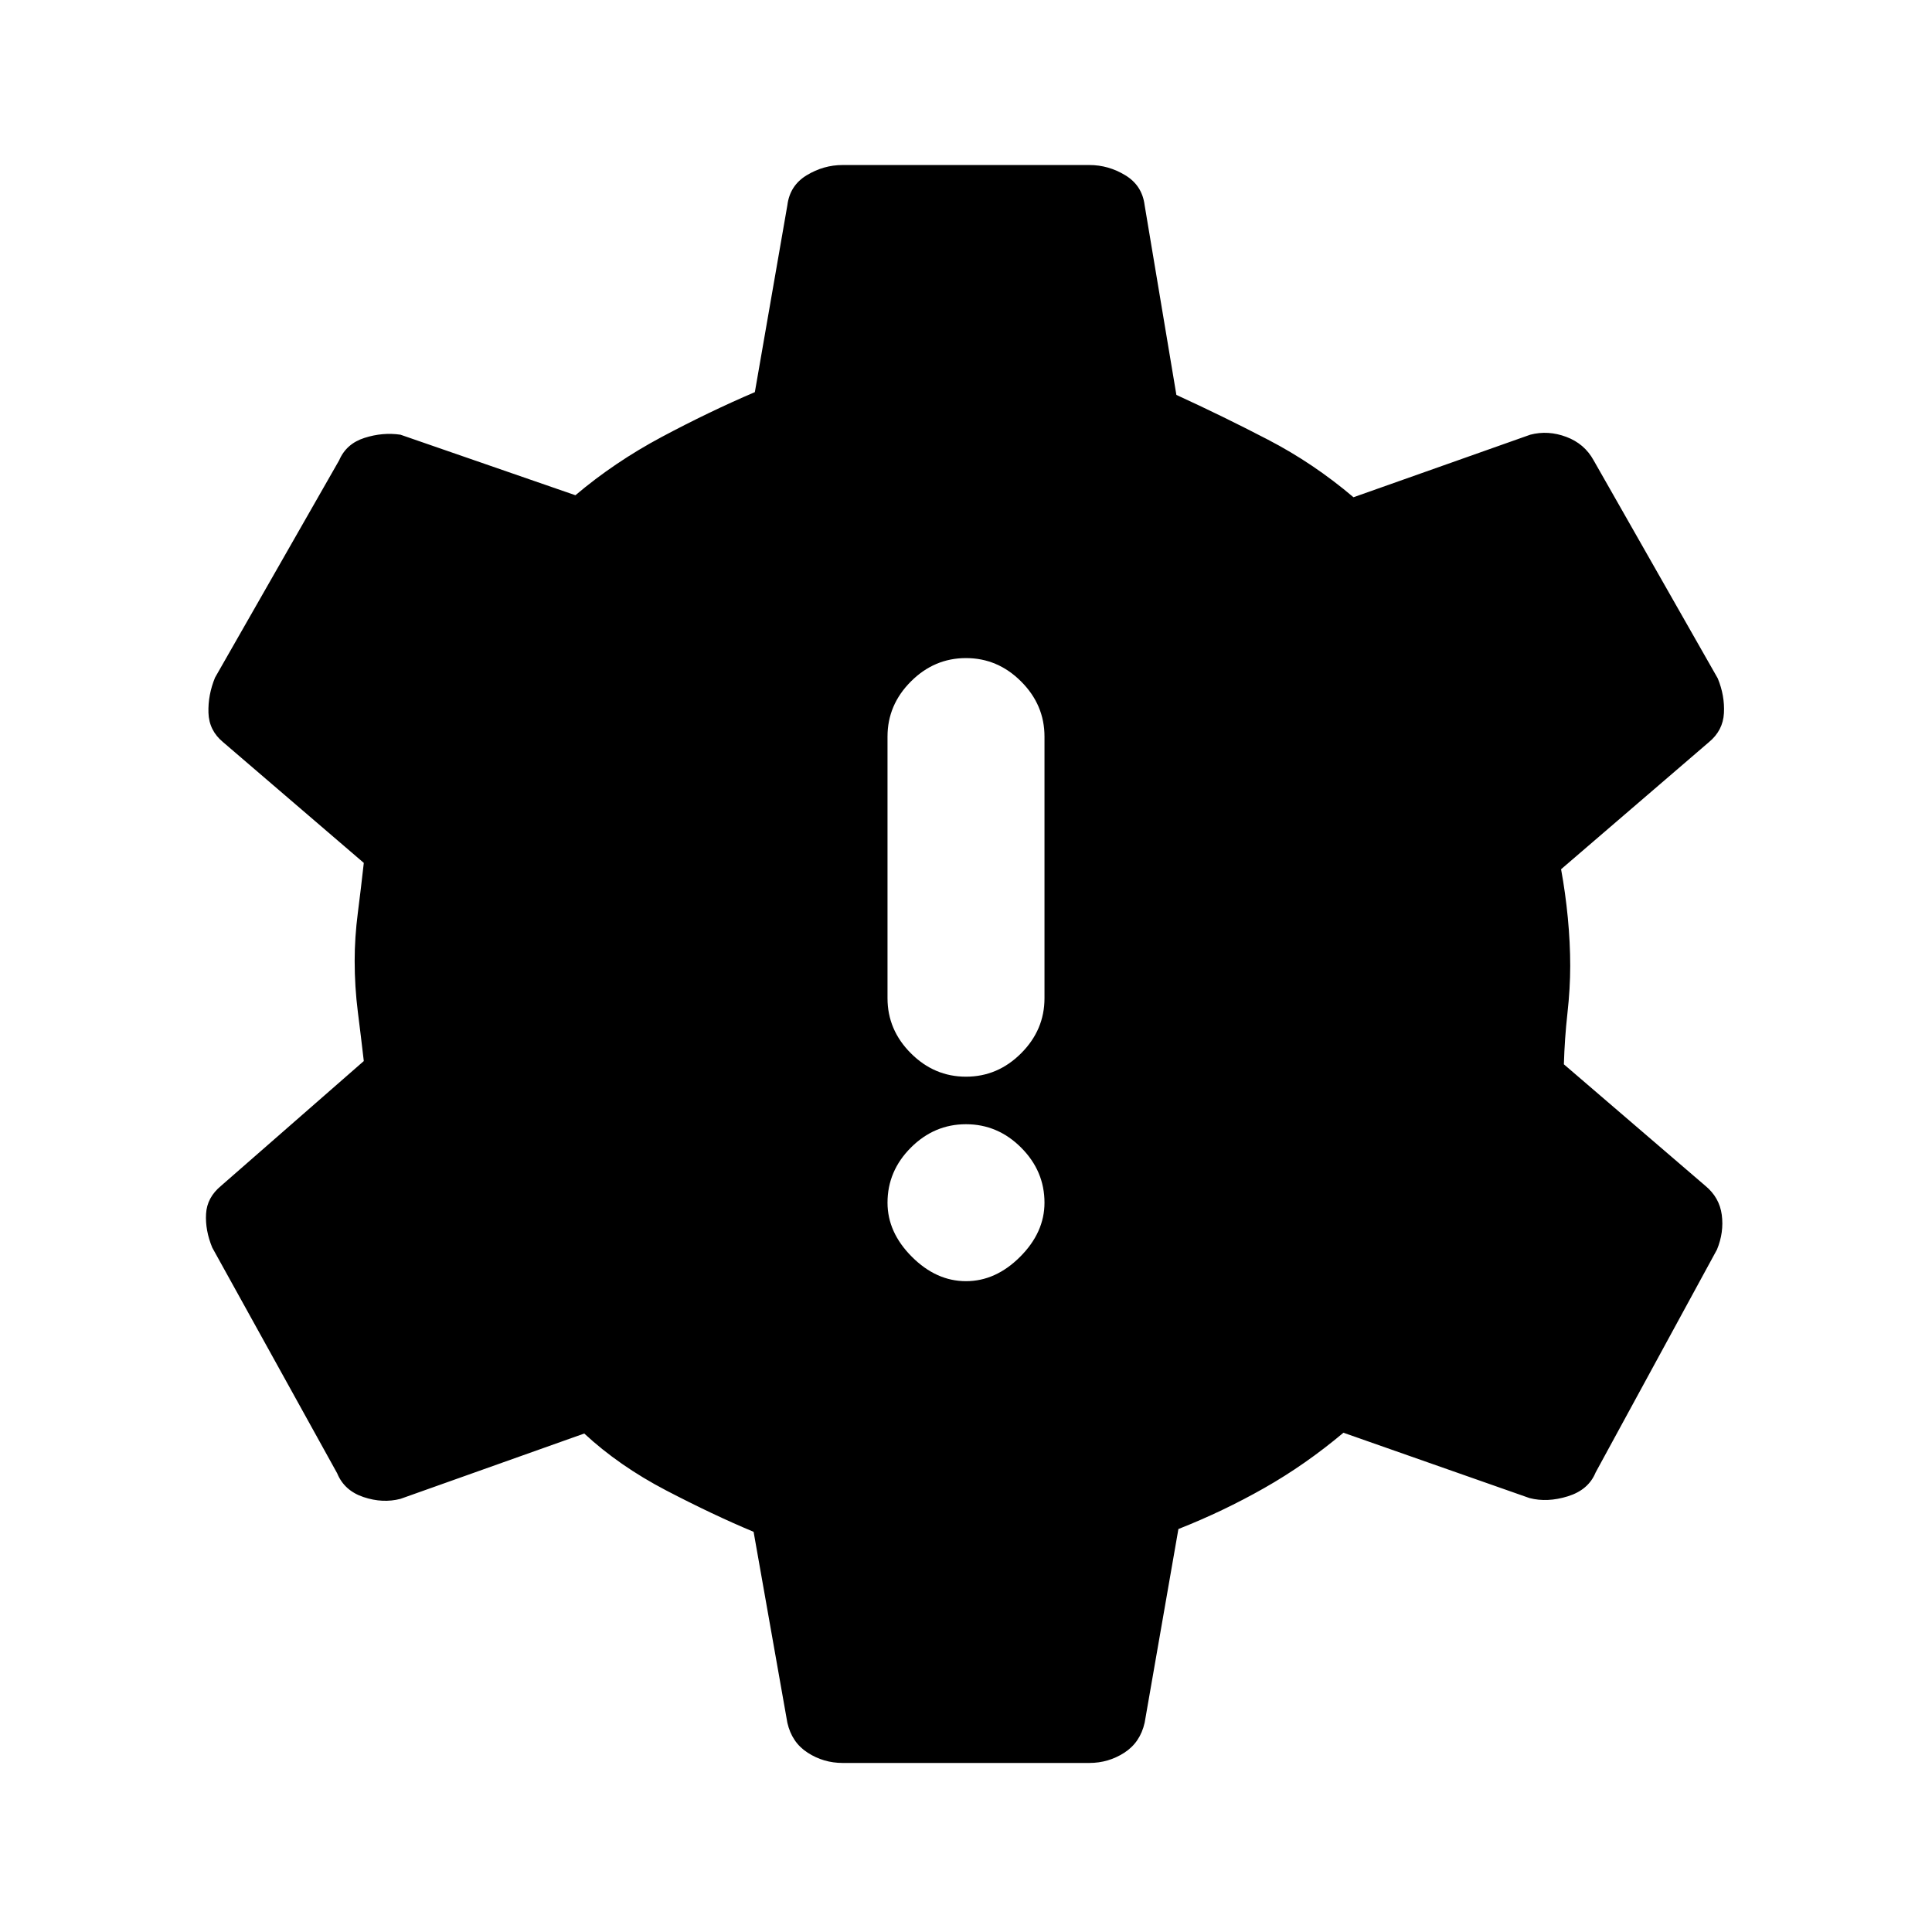<svg xmlns="http://www.w3.org/2000/svg" height="20" viewBox="0 -960 960 960" width="20"><path d="M480-323.39q14.77 0 26.88-12.11Q519-347.62 519-362.39q0-15.76-11.62-27.38-11.61-11.61-27.38-11.61t-27.38 11.61Q441-378.15 441-362.39q0 14.77 12.12 26.89 12.11 12.11 26.88 12.11ZM480-425q15.77 0 27.38-11.62Q519-448.23 519-464v-130q0-15.77-11.62-27.38Q495.77-633 480-633t-27.38 11.62Q441-609.77 441-594v130q0 15.77 11.62 27.38Q464.23-425 480-425ZM418.69-84q-9.46 0-17.34-5.08-7.89-5.07-10.12-14.92l-16.77-94.85q-20.07-8.38-43.46-20.57-23.38-12.2-40.69-28.27L199-215.23q-8.85 2.31-18.38-.89-9.54-3.19-13.08-11.8l-62.08-112.16q-3.54-8.61-3.07-16.77.46-8.15 7.46-13.92l70.92-62q-1.38-11.92-2.96-24.42-1.58-12.5-1.58-25.43 0-11.53 1.58-23.84t2.96-24.77l-69.92-60q-7-5.77-7.27-14.62-.27-8.84 3.27-17.46l61.69-108q3.54-8.23 12.58-11.11 9.03-2.89 17.88-1.58l86.92 30.08q19.47-16.46 42.89-28.96t46.27-22.27L391.23-858q1.23-9.85 9.62-14.92 8.38-5.08 17.84-5.08h122.62q9.46 0 17.84 5.08 8.39 5.07 9.62 14.92l15.77 94.23q23 10.54 45.57 22.27 22.58 11.73 42.43 28.58L760.39-744q8.84-2.31 17.88 1.08 9.04 3.38 13.57 11.61l61.7 108.39q3.54 8.61 3.07 17.27-.46 8.65-7.46 14.42l-73.46 63.15q2.15 11.69 3.35 24.12 1.19 12.42 1.19 23.96 0 11.15-1.39 23.58-1.38 12.42-1.76 25.27l70.3 60.38q7 5.77 8.16 14.42 1.15 8.66-2.39 17.27l-60.31 110.77q-3.53 8.62-13.76 11.81-10.23 3.19-19.08.88l-92.46-32.46q-18.85 15.85-39.31 27.46-20.46 11.62-42.69 20.39L568.77-104q-2.23 9.85-10.12 14.92Q550.77-84 541.31-84H418.69Z"/></svg>